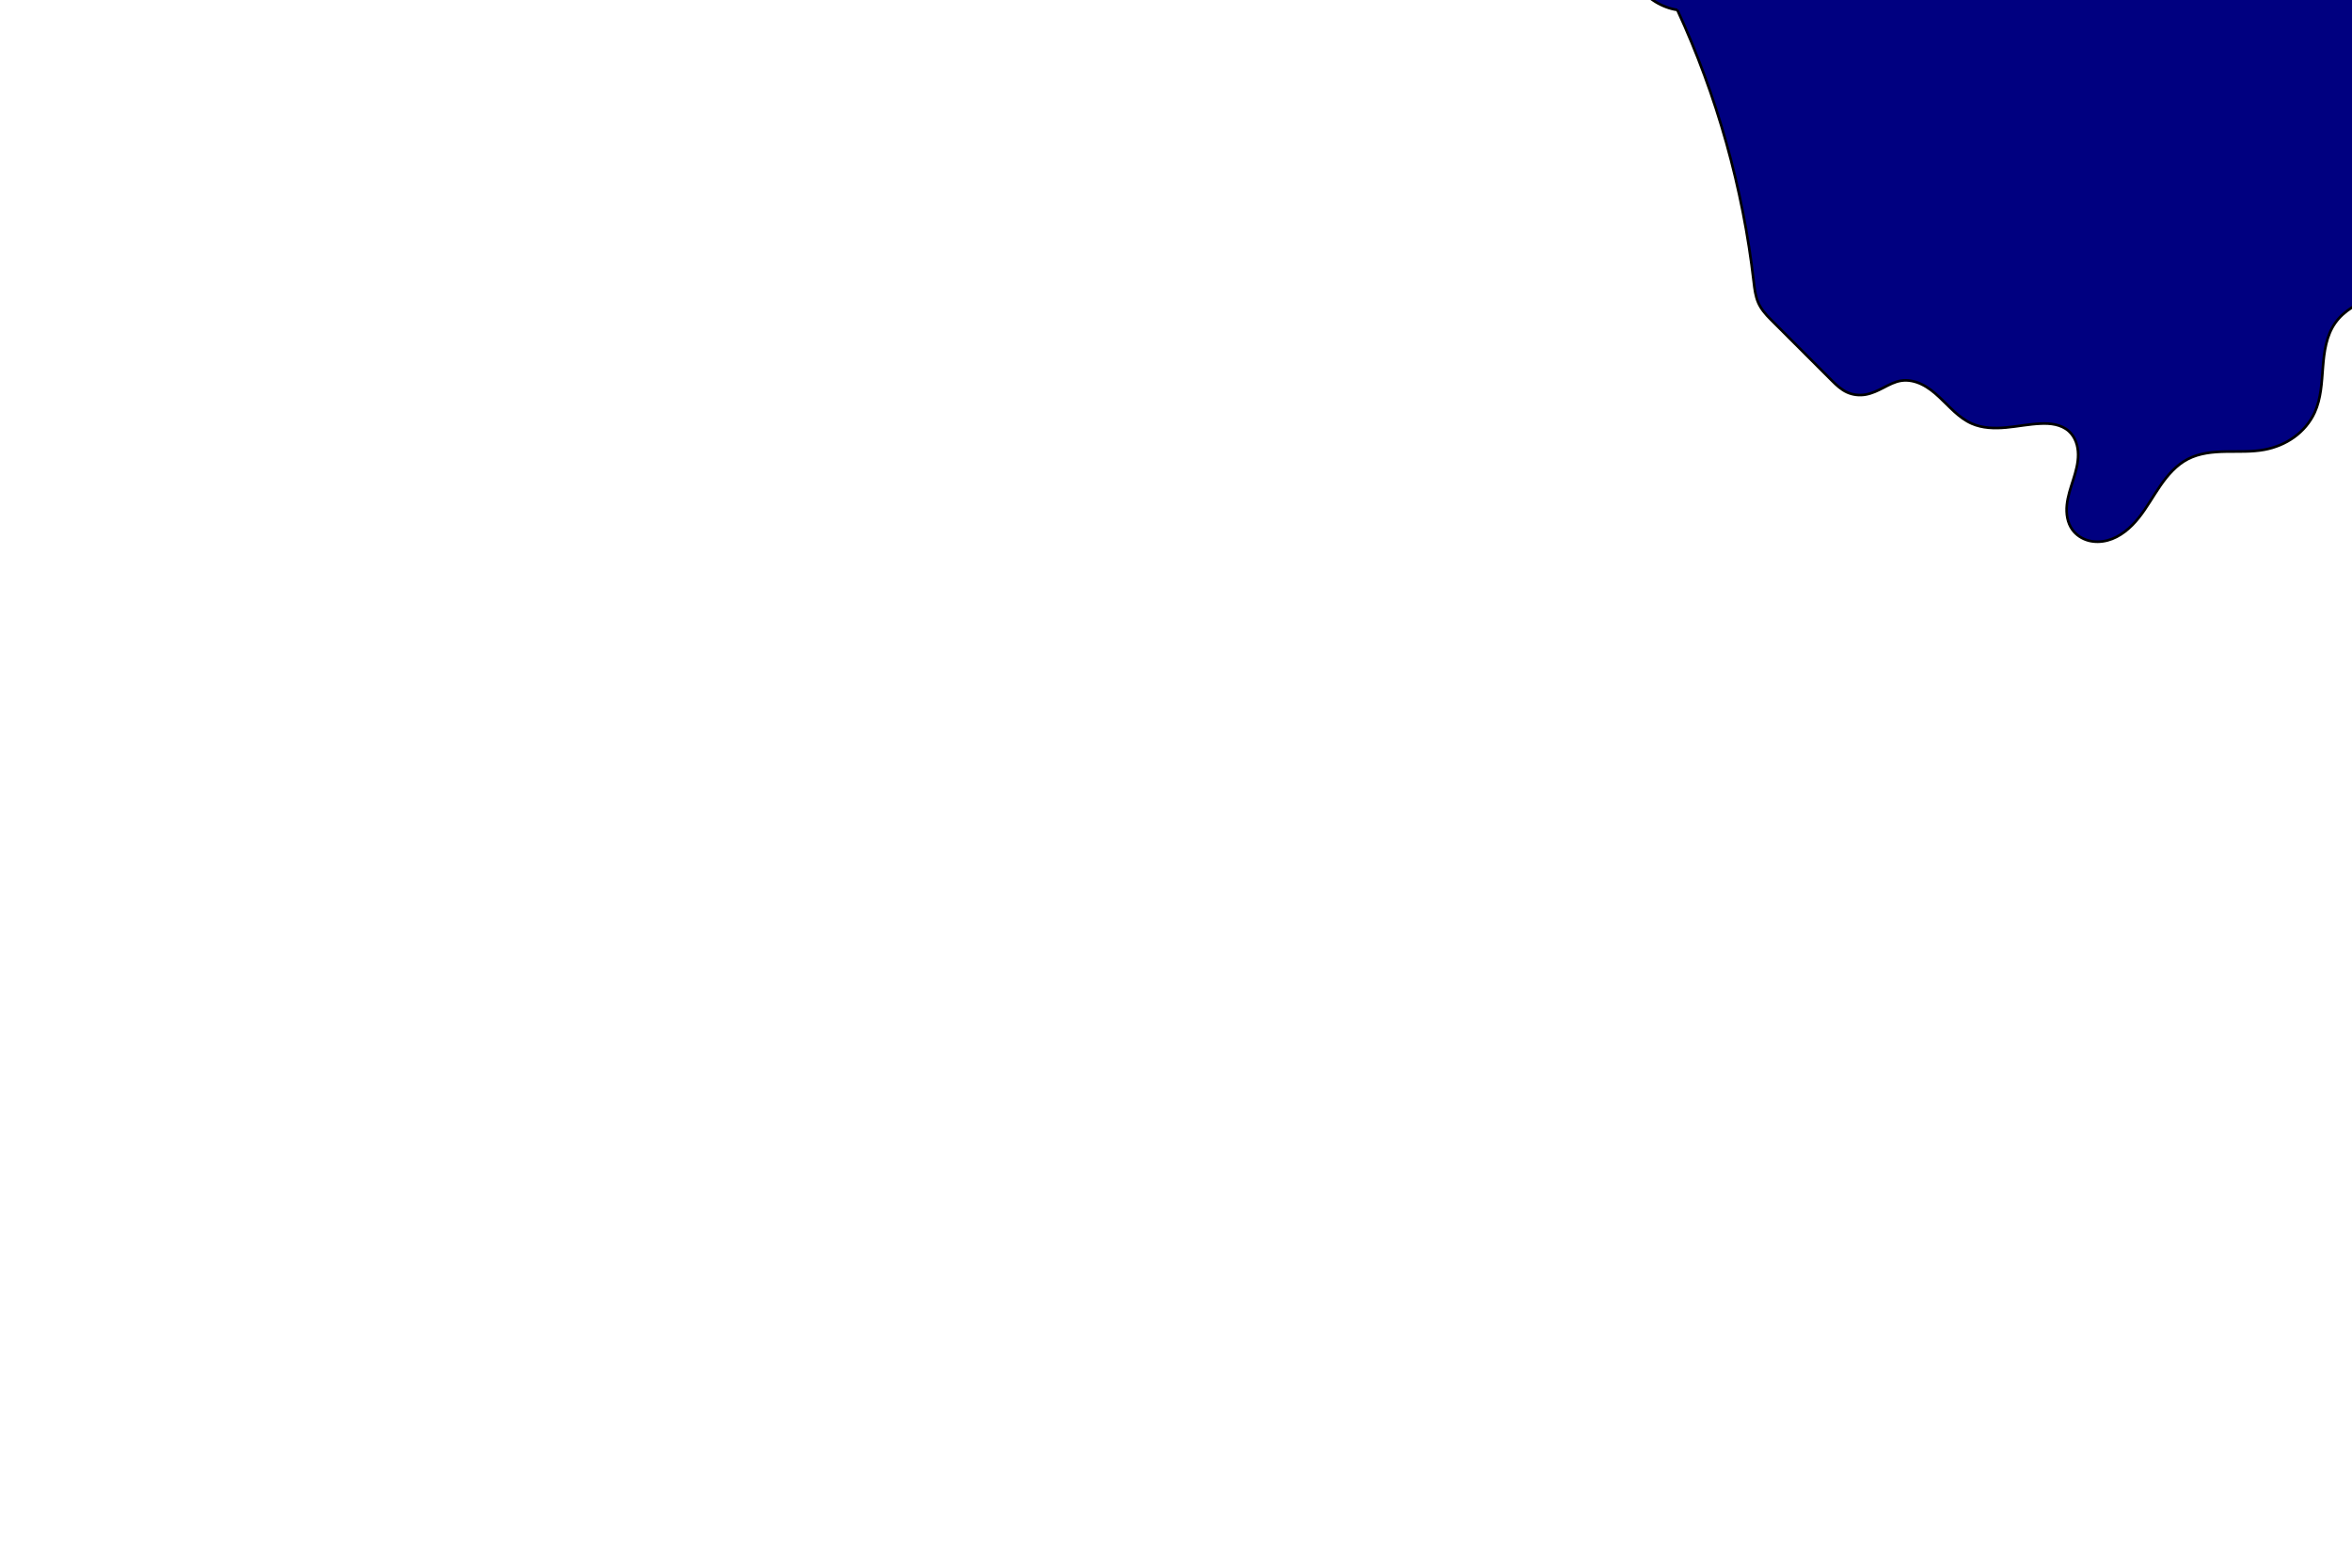 <?xml version="1.0" encoding="UTF-8" standalone="no"?>
<!-- Created with Inkscape (http://www.inkscape.org/) -->

<svg
   xmlns:dc="http://purl.org/dc/elements/1.1/"
   xmlns:cc="http://creativecommons.org/ns#"
   xmlns:rdf="http://www.w3.org/1999/02/22-rdf-syntax-ns#"
   xmlns:svg="http://www.w3.org/2000/svg"
   xmlns="http://www.w3.org/2000/svg"
   xmlns:sodipodi="http://sodipodi.sourceforge.net/DTD/sodipodi-0.dtd"
   xmlns:inkscape="http://www.inkscape.org/namespaces/inkscape"
   width="900"
   height="600"
   id="svg2993"
   version="1.1"
   inkscape:version="0.48.4 r9939"
   sodipodi:docname="lake.svg"
   inkscape:export-filename="/home/kuba/Documents/INFORMATYKA 2 ROK/KCK/CW/tank/Images/lake.png"
   inkscape:export-xdpi="90"
   inkscape:export-ydpi="90">
  <defs
     id="defs2995">
    <inkscape:path-effect
       effect="spiro"
       id="path-effect3296"
       is_visible="true" />
    <inkscape:path-effect
       effect="spiro"
       id="path-effect3088"
       is_visible="true" />
    <inkscape:path-effect
       effect="spiro"
       id="path-effect3088-1"
       is_visible="true" />
    <inkscape:path-effect
       effect="spiro"
       id="path-effect3117"
       is_visible="true" />
    <inkscape:path-effect
       effect="spiro"
       id="path-effect3125"
       is_visible="true" />
    <inkscape:path-effect
       effect="spiro"
       id="path-effect3129"
       is_visible="true" />
    <inkscape:path-effect
       effect="spiro"
       id="path-effect3133"
       is_visible="true" />
    <inkscape:path-effect
       effect="spiro"
       id="path-effect3133-8"
       is_visible="true" />
    <inkscape:path-effect
       effect="spiro"
       id="path-effect3133-8-8"
       is_visible="true" />
    <inkscape:path-effect
       effect="spiro"
       id="path-effect3193"
       is_visible="true" />
    <inkscape:path-effect
       effect="spiro"
       id="path-effect3197"
       is_visible="true" />
    <inkscape:path-effect
       effect="spiro"
       id="path-effect3201"
       is_visible="true" />
    <inkscape:path-effect
       effect="spiro"
       id="path-effect3205"
       is_visible="true" />
    <inkscape:path-effect
       effect="spiro"
       id="path-effect3209"
       is_visible="true" />
    <inkscape:path-effect
       effect="spiro"
       id="path-effect3213"
       is_visible="true" />
    <inkscape:path-effect
       effect="spiro"
       id="path-effect3217"
       is_visible="true" />
    <inkscape:path-effect
       effect="spiro"
       id="path-effect3221"
       is_visible="true" />
    <inkscape:path-effect
       effect="spiro"
       id="path-effect3225"
       is_visible="true" />
    <inkscape:path-effect
       effect="spiro"
       id="path-effect3229"
       is_visible="true" />
    <inkscape:path-effect
       effect="spiro"
       id="path-effect3233"
       is_visible="true" />
    <inkscape:path-effect
       effect="spiro"
       id="path-effect3237"
       is_visible="true" />
    <inkscape:path-effect
       effect="spiro"
       id="path-effect3241"
       is_visible="true" />
    <inkscape:path-effect
       effect="spiro"
       id="path-effect3245"
       is_visible="true" />
    <inkscape:path-effect
       effect="spiro"
       id="path-effect3249"
       is_visible="true" />
    <inkscape:path-effect
       effect="spiro"
       id="path-effect3253"
       is_visible="true" />
    <inkscape:path-effect
       effect="spiro"
       id="path-effect3257"
       is_visible="true" />
    <inkscape:path-effect
       effect="spiro"
       id="path-effect3269"
       is_visible="true" />
    <inkscape:path-effect
       effect="spiro"
       id="path-effect3273"
       is_visible="true" />
    <inkscape:path-effect
       effect="spiro"
       id="path-effect3279"
       is_visible="true" />
    <inkscape:path-effect
       effect="spiro"
       id="path-effect3283"
       is_visible="true" />
    <inkscape:path-effect
       effect="spiro"
       id="path-effect3287"
       is_visible="true" />
    <inkscape:path-effect
       effect="spiro"
       id="path-effect3291"
       is_visible="true" />
    <inkscape:path-effect
       effect="spiro"
       id="path-effect3299"
       is_visible="true" />
    <inkscape:path-effect
       effect="spiro"
       id="path-effect3303"
       is_visible="true" />
    <inkscape:path-effect
       effect="spiro"
       id="path-effect3311"
       is_visible="true" />
    <inkscape:path-effect
       effect="spiro"
       id="path-effect3315"
       is_visible="true" />
    <inkscape:path-effect
       effect="spiro"
       id="path-effect3319"
       is_visible="true" />
    <inkscape:path-effect
       effect="spiro"
       id="path-effect3323"
       is_visible="true" />
    <inkscape:path-effect
       effect="spiro"
       id="path-effect3327"
       is_visible="true" />
    <inkscape:path-effect
       effect="spiro"
       id="path-effect3331"
       is_visible="true" />
    <inkscape:path-effect
       effect="spiro"
       id="path-effect3335"
       is_visible="true" />
    <inkscape:path-effect
       effect="spiro"
       id="path-effect3339"
       is_visible="true" />
    <inkscape:path-effect
       effect="spiro"
       id="path-effect3343"
       is_visible="true" />
    <inkscape:path-effect
       effect="spiro"
       id="path-effect3347"
       is_visible="true" />
    <inkscape:path-effect
       effect="spiro"
       id="path-effect3351"
       is_visible="true" />
    <inkscape:path-effect
       effect="spiro"
       id="path-effect3355"
       is_visible="true" />
    <inkscape:path-effect
       effect="spiro"
       id="path-effect3359"
       is_visible="true" />
    <inkscape:path-effect
       effect="spiro"
       id="path-effect3363"
       is_visible="true" />
    <inkscape:path-effect
       effect="spiro"
       id="path-effect3367"
       is_visible="true" />
    <inkscape:path-effect
       effect="spiro"
       id="path-effect3371"
       is_visible="true" />
    <inkscape:path-effect
       effect="spiro"
       id="path-effect3398"
       is_visible="true" />
    <inkscape:path-effect
       effect="spiro"
       id="path-effect3402"
       is_visible="true" />
    <inkscape:path-effect
       effect="spiro"
       id="path-effect3406"
       is_visible="true" />
    <inkscape:path-effect
       effect="spiro"
       id="path-effect3410"
       is_visible="true" />
    <inkscape:path-effect
       effect="spiro"
       id="path-effect3414"
       is_visible="true" />
    <inkscape:path-effect
       effect="spiro"
       id="path-effect3418"
       is_visible="true" />
    <inkscape:path-effect
       effect="spiro"
       id="path-effect3422"
       is_visible="true" />
    <inkscape:path-effect
       effect="spiro"
       id="path-effect3426"
       is_visible="true" />
    <inkscape:path-effect
       effect="spiro"
       id="path-effect3430"
       is_visible="true" />
    <inkscape:path-effect
       effect="spiro"
       id="path-effect3434"
       is_visible="true" />
    <inkscape:path-effect
       effect="spiro"
       id="path-effect3438"
       is_visible="true" />
    <inkscape:path-effect
       effect="spiro"
       id="path-effect3442"
       is_visible="true" />
    <inkscape:path-effect
       effect="spiro"
       id="path-effect3446"
       is_visible="true" />
    <inkscape:path-effect
       effect="spiro"
       id="path-effect3450"
       is_visible="true" />
    <inkscape:path-effect
       effect="spiro"
       id="path-effect3454"
       is_visible="true" />
    <inkscape:path-effect
       effect="spiro"
       id="path-effect3458"
       is_visible="true" />
    <inkscape:path-effect
       effect="spiro"
       id="path-effect3462"
       is_visible="true" />
    <inkscape:path-effect
       effect="spiro"
       id="path-effect3466"
       is_visible="true" />
    <inkscape:path-effect
       effect="spiro"
       id="path-effect3470"
       is_visible="true" />
    <inkscape:path-effect
       effect="spiro"
       id="path-effect3474"
       is_visible="true" />
    <inkscape:path-effect
       effect="spiro"
       id="path-effect3478"
       is_visible="true" />
    <inkscape:path-effect
       effect="spiro"
       id="path-effect3482"
       is_visible="true" />
    <inkscape:path-effect
       effect="spiro"
       id="path-effect3486"
       is_visible="true" />
    <inkscape:path-effect
       effect="spiro"
       id="path-effect3494"
       is_visible="true" />
    <inkscape:path-effect
       effect="spiro"
       id="path-effect3498"
       is_visible="true" />
    <inkscape:path-effect
       effect="spiro"
       id="path-effect3502"
       is_visible="true" />
    <inkscape:path-effect
       effect="spiro"
       id="path-effect3506"
       is_visible="true" />
    <inkscape:path-effect
       effect="spiro"
       id="path-effect3510"
       is_visible="true" />
    <inkscape:path-effect
       effect="spiro"
       id="path-effect3514"
       is_visible="true" />
    <inkscape:path-effect
       effect="spiro"
       id="path-effect3518"
       is_visible="true" />
    <inkscape:path-effect
       effect="spiro"
       id="path-effect3522"
       is_visible="true" />
    <inkscape:path-effect
       effect="spiro"
       id="path-effect3526"
       is_visible="true" />
    <inkscape:path-effect
       effect="spiro"
       id="path-effect3530"
       is_visible="true" />
    <inkscape:path-effect
       effect="spiro"
       id="path-effect3534"
       is_visible="true" />
    <inkscape:path-effect
       effect="spiro"
       id="path-effect3538"
       is_visible="true" />
    <inkscape:path-effect
       effect="spiro"
       id="path-effect3542"
       is_visible="true" />
    <inkscape:path-effect
       effect="spiro"
       id="path-effect3546"
       is_visible="true" />
    <inkscape:path-effect
       effect="spiro"
       id="path-effect3550"
       is_visible="true" />
    <inkscape:path-effect
       effect="spiro"
       id="path-effect3554"
       is_visible="true" />
    <inkscape:path-effect
       effect="spiro"
       id="path-effect3558"
       is_visible="true" />
    <inkscape:path-effect
       effect="spiro"
       id="path-effect3562"
       is_visible="true" />
    <inkscape:path-effect
       effect="spiro"
       id="path-effect3566"
       is_visible="true" />
    <inkscape:path-effect
       effect="spiro"
       id="path-effect3570"
       is_visible="true" />
    <inkscape:path-effect
       effect="spiro"
       id="path-effect3574"
       is_visible="true" />
    <inkscape:path-effect
       effect="spiro"
       id="path-effect3578"
       is_visible="true" />
    <inkscape:path-effect
       effect="spiro"
       id="path-effect3582"
       is_visible="true" />
    <inkscape:path-effect
       effect="spiro"
       id="path-effect3590"
       is_visible="true" />
    <inkscape:path-effect
       effect="spiro"
       id="path-effect3594"
       is_visible="true" />
    <inkscape:path-effect
       effect="spiro"
       id="path-effect3598"
       is_visible="true" />
    <inkscape:path-effect
       effect="spiro"
       id="path-effect3602"
       is_visible="true" />
    <inkscape:path-effect
       effect="spiro"
       id="path-effect3606"
       is_visible="true" />
    <inkscape:path-effect
       effect="spiro"
       id="path-effect3610"
       is_visible="true" />
    <inkscape:path-effect
       effect="spiro"
       id="path-effect3614"
       is_visible="true" />
    <inkscape:path-effect
       effect="spiro"
       id="path-effect3618"
       is_visible="true" />
    <inkscape:path-effect
       effect="spiro"
       id="path-effect3622"
       is_visible="true" />
    <inkscape:path-effect
       effect="spiro"
       id="path-effect3626"
       is_visible="true" />
    <inkscape:path-effect
       effect="spiro"
       id="path-effect3630"
       is_visible="true" />
    <inkscape:path-effect
       effect="spiro"
       id="path-effect3634"
       is_visible="true" />
    <inkscape:path-effect
       effect="spiro"
       id="path-effect3638"
       is_visible="true" />
    <inkscape:path-effect
       effect="spiro"
       id="path-effect3642"
       is_visible="true" />
    <inkscape:path-effect
       effect="spiro"
       id="path-effect3646"
       is_visible="true" />
    <inkscape:path-effect
       effect="spiro"
       id="path-effect3650"
       is_visible="true" />
    <inkscape:path-effect
       effect="spiro"
       id="path-effect3654"
       is_visible="true" />
    <inkscape:path-effect
       effect="spiro"
       id="path-effect3658"
       is_visible="true" />
    <inkscape:path-effect
       effect="spiro"
       id="path-effect3662"
       is_visible="true" />
    <inkscape:path-effect
       effect="spiro"
       id="path-effect3666"
       is_visible="true" />
    <inkscape:path-effect
       effect="spiro"
       id="path-effect3670"
       is_visible="true" />
    <inkscape:path-effect
       effect="spiro"
       id="path-effect3674"
       is_visible="true" />
    <inkscape:path-effect
       effect="spiro"
       id="path-effect3682"
       is_visible="true" />
    <inkscape:path-effect
       effect="spiro"
       id="path-effect3690"
       is_visible="true" />
  </defs>
  <sodipodi:namedview
     id="base"
     pagecolor="#ffffff"
     bordercolor="#666666"
     borderopacity="1.0"
     inkscape:pageopacity="0.0"
     inkscape:pageshadow="2"
     inkscape:zoom="1.9830417"
     inkscape:cx="600.33557"
     inkscape:cy="475.52821"
     inkscape:document-units="px"
     inkscape:current-layer="layer1"
     showgrid="false"
     inkscape:window-width="802"
     inkscape:window-height="602"
     inkscape:window-x="299"
     inkscape:window-y="0"
     inkscape:window-maximized="0" />
  <g
     inkscape:label="Layer 1"
     inkscape:groupmode="layer"
     id="layer1"
     transform="translate(0,-452.362)">
    <path
       style="fill:#000000;fill-opacity:1;stroke:#000000;stroke-width:0.363;stroke-linecap:butt;stroke-linejoin:miter;stroke-miterlimit:100;stroke-opacity:0.573;stroke-dasharray:none;stroke-dashoffset:0"
       d=""
       id="path3692"
       inkscape:connector-curvature="0" />
    <path
       style="fill:#4d4d4d;fill-opacity:1;stroke:#000000;stroke-width:0.256;stroke-linecap:butt;stroke-linejoin:miter;stroke-miterlimit:100;stroke-opacity:0.573;stroke-dasharray:none;stroke-dashoffset:0"
       d=""
       id="path3702"
       inkscape:connector-curvature="0" />
    <path
       style="fill:#000000;fill-opacity:1;stroke:#000000;stroke-width:0.256;stroke-linecap:butt;stroke-linejoin:miter;stroke-miterlimit:100;stroke-opacity:0.573;stroke-dasharray:none;stroke-dashoffset:0"
       d=""
       id="path3796"
       inkscape:connector-curvature="0" />
    <path
       style="fill:#000000;fill-opacity:1;stroke:#000000;stroke-width:0.256;stroke-linecap:butt;stroke-linejoin:miter;stroke-miterlimit:100;stroke-opacity:0.573;stroke-dasharray:none;stroke-dashoffset:0"
       d=""
       id="path3830"
       inkscape:connector-curvature="0" />
    <path
       style="fill:#000000;fill-opacity:1;stroke:#000000;stroke-width:0.256;stroke-linecap:butt;stroke-linejoin:miter;stroke-miterlimit:100;stroke-opacity:0.573;stroke-dasharray:none;stroke-dashoffset:0"
       d=""
       id="path3832"
       inkscape:connector-curvature="0" />
    <path
       style="fill:#000080;stroke:#000000;stroke-width:1px;stroke-linecap:butt;stroke-linejoin:miter;stroke-opacity:1"
       d="m 641.838,3.803 c 15.172,32.868 25.082,68.159 29.239,104.12 0.308,2.663 0.641,5.364 1.687,7.832 1.046,2.468 2.836,4.536 4.731,6.432 l 23.534,23.534 c 1.718,1.718 3.534,3.409 5.744,4.418 2.211,1.009 4.73,1.292 7.124,0.873 2.394,-0.419 4.618,-1.49 6.775,-2.607 2.158,-1.118 4.344,-2.296 6.743,-2.683 2.688,-0.434 5.472,0.185 7.923,1.369 2.451,1.184 4.603,2.909 6.597,4.762 3.989,3.706 7.592,8.087 12.579,10.272 4.077,1.786 8.691,1.911 13.123,1.502 4.432,-0.409 8.817,-1.32 13.264,-1.502 1.891,-0.077 3.801,-0.02 5.647,0.395 1.846,0.415 3.635,1.202 5.05,2.458 1.24,1.1 2.164,2.535 2.75,4.086 0.587,1.551 0.843,3.215 0.857,4.873 0.028,3.316 -0.894,6.56 -1.894,9.721 -1,3.161 -2.092,6.328 -2.421,9.628 -0.329,3.299 0.182,6.809 2.134,9.49 1.461,2.007 3.663,3.428 6.055,4.093 2.392,0.664 4.961,0.593 7.361,-0.041 4.8,-1.27 8.776,-4.682 11.883,-8.555 3.107,-3.873 5.5,-8.26 8.319,-12.348 2.818,-4.088 6.184,-7.974 10.598,-10.248 4.399,-2.266 9.487,-2.755 14.434,-2.841 4.947,-0.087 9.941,0.183 14.805,-0.724 4.081,-0.761 8.019,-2.362 11.385,-4.791 3.366,-2.429 6.147,-5.695 7.87,-9.472 2.454,-5.379 2.682,-11.461 3.144,-17.356 0.462,-5.895 1.297,-12.04 4.7,-16.876 3.349,-4.759 8.753,-7.618 14.138,-9.823 5.385,-2.206 11.034,-3.975 15.815,-7.292 7.794,-5.407 12.548,-14.765 12.837,-24.247 0.138,-4.521 -0.662,-9.076 0,-13.55 0.464,-3.139 1.637,-6.138 2.139,-9.271 1.089,-6.787 -1.033,-13.694 -3.922,-19.931 -2.889,-6.237 -6.573,-12.117 -8.915,-18.579 -3.21,-8.856 -3.818,-18.584 -7.845,-27.1 -4.266,-9.02 -12.176,-16.027 -21.185,-20.315 -9.009,-4.289 -19.072,-6.015 -29.047,-6.257 -19.951,-0.485 -39.641,4.757 -59.593,5.178 -15.233,0.321 -30.406,-2.172 -45.642,-2.139 -6.183,0.013 -12.375,0.442 -18.542,0 -13.031,-0.934 -25.442,-5.706 -37.587,-10.518 -12.146,-4.812 -24.453,-9.768 -37.449,-11.103 -6.498,-0.667 -13.13,-0.405 -19.454,1.229 -6.325,1.634 -12.338,4.672 -17.104,9.139 -4.766,4.467 -8.235,10.398 -9.355,16.833 -1.12,6.435 0.206,13.344 3.992,18.668 3.494,4.914 9.02,8.334 14.976,9.271"
       id="path3294"
       inkscape:path-effect="#path-effect3296"
       inkscape:original-d="m 641.83835,3.8034853 c 47.81631,23.0064687 -8.19549,66.6856517 29.23931,104.1204447 3.11039,3.1104 3.31113,11.15582 6.41838,14.26307 7.80704,7.80705 15.15346,15.15346 23.53407,23.53408 5.07763,5.07762 19.77719,-3.30475 26.38669,0 11.00227,5.50113 20.19459,9.49729 27.09984,16.40253 4.39778,4.39778 21.98891,-4.39778 26.38669,0 2.25832,2.25832 8.43899,0.5943 10.69731,2.85262 3.95853,3.95853 -25.48,24.34399 1.4263,37.79714 26.01692,13.00846 33.06269,-15.94699 44.21553,-27.09984 5.39081,-5.39081 21.61323,0.24727 29.23931,-3.56577 7.26391,-3.63195 13.25724,-8.26516 19.25515,-14.26307 6.2884,-6.2884 3.59495,-29.98164 7.84469,-34.23138 7.53269,-7.53269 22.90574,-10.06897 29.95245,-17.11569 5.95287,-5.95286 7.36894,-18.77939 12.83677,-24.247225 2.25832,-2.25832 -2.25832,-11.291601 0,-13.549921 1.90175,-1.901743 0.23772,-7.369255 2.13946,-9.270998 12.50834,-12.508336 -8.1624,-33.835933 -12.83676,-38.510301 -5.74719,-5.74719 -2.35002,-21.60516846 -7.84469,-27.0998419 -3.24191,-3.2419034 -102.85729,-14.4262211 -109.82568,-21.3946121 -6.86277,-6.862766 -36.22166,2.57063 -45.64184,-2.139461 -3.9331,-1.966552 -14.04702,0 -18.54199,0 -34.8812,0 -100.50006,7.790067 -116.95722,24.2472268 -7.53042,7.5304291 7.64862,15.1330914 14.97623,9.2709985 z"
       inkscape:connector-curvature="0"
       transform="translate(0,452.362)" />
  </g>
</svg>
